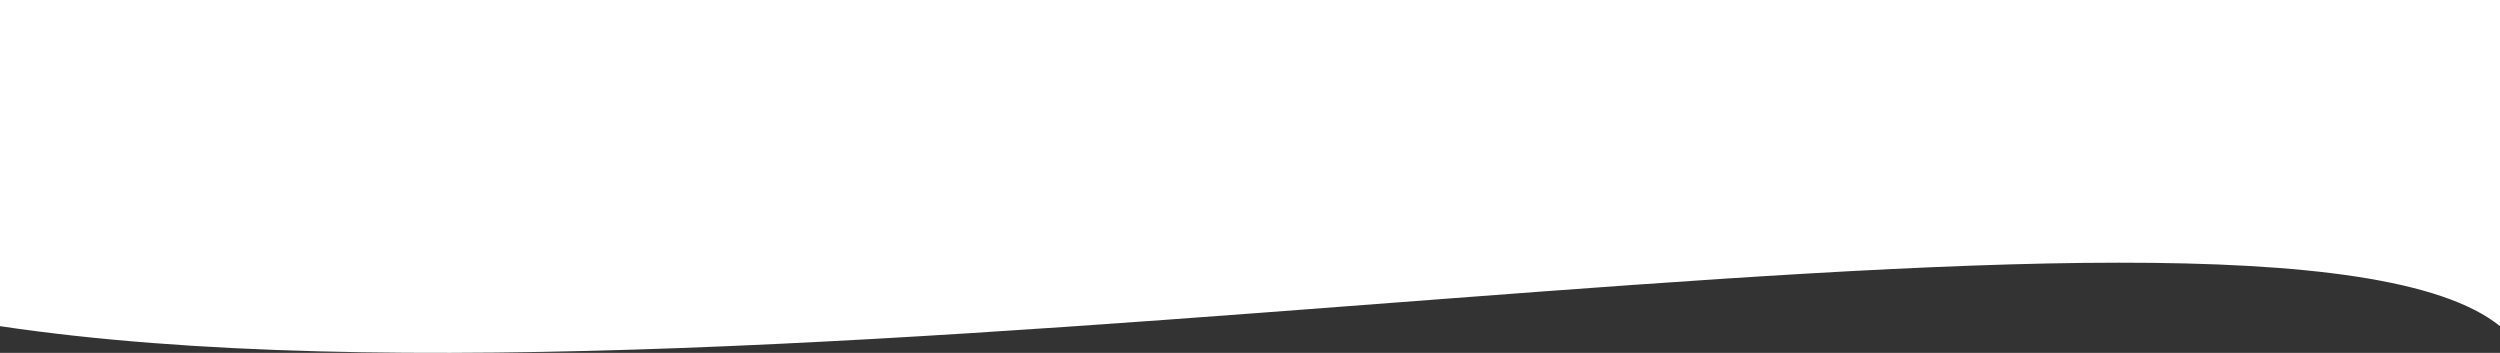 <svg width="1920" height="271" viewBox="0 0 1920 271" fill="none" xmlns="http://www.w3.org/2000/svg">
<rect x="0" y="0" width="1920" height="271" fill="#333333" stroke="none"/>
<path d="M1920 250.489C1740.5 105.616 589.337 338.534 -4.82798e-05 250.489V2.27112e-06L1920 2.27112e-06V250.489Z" fill="white"/>
</svg>
